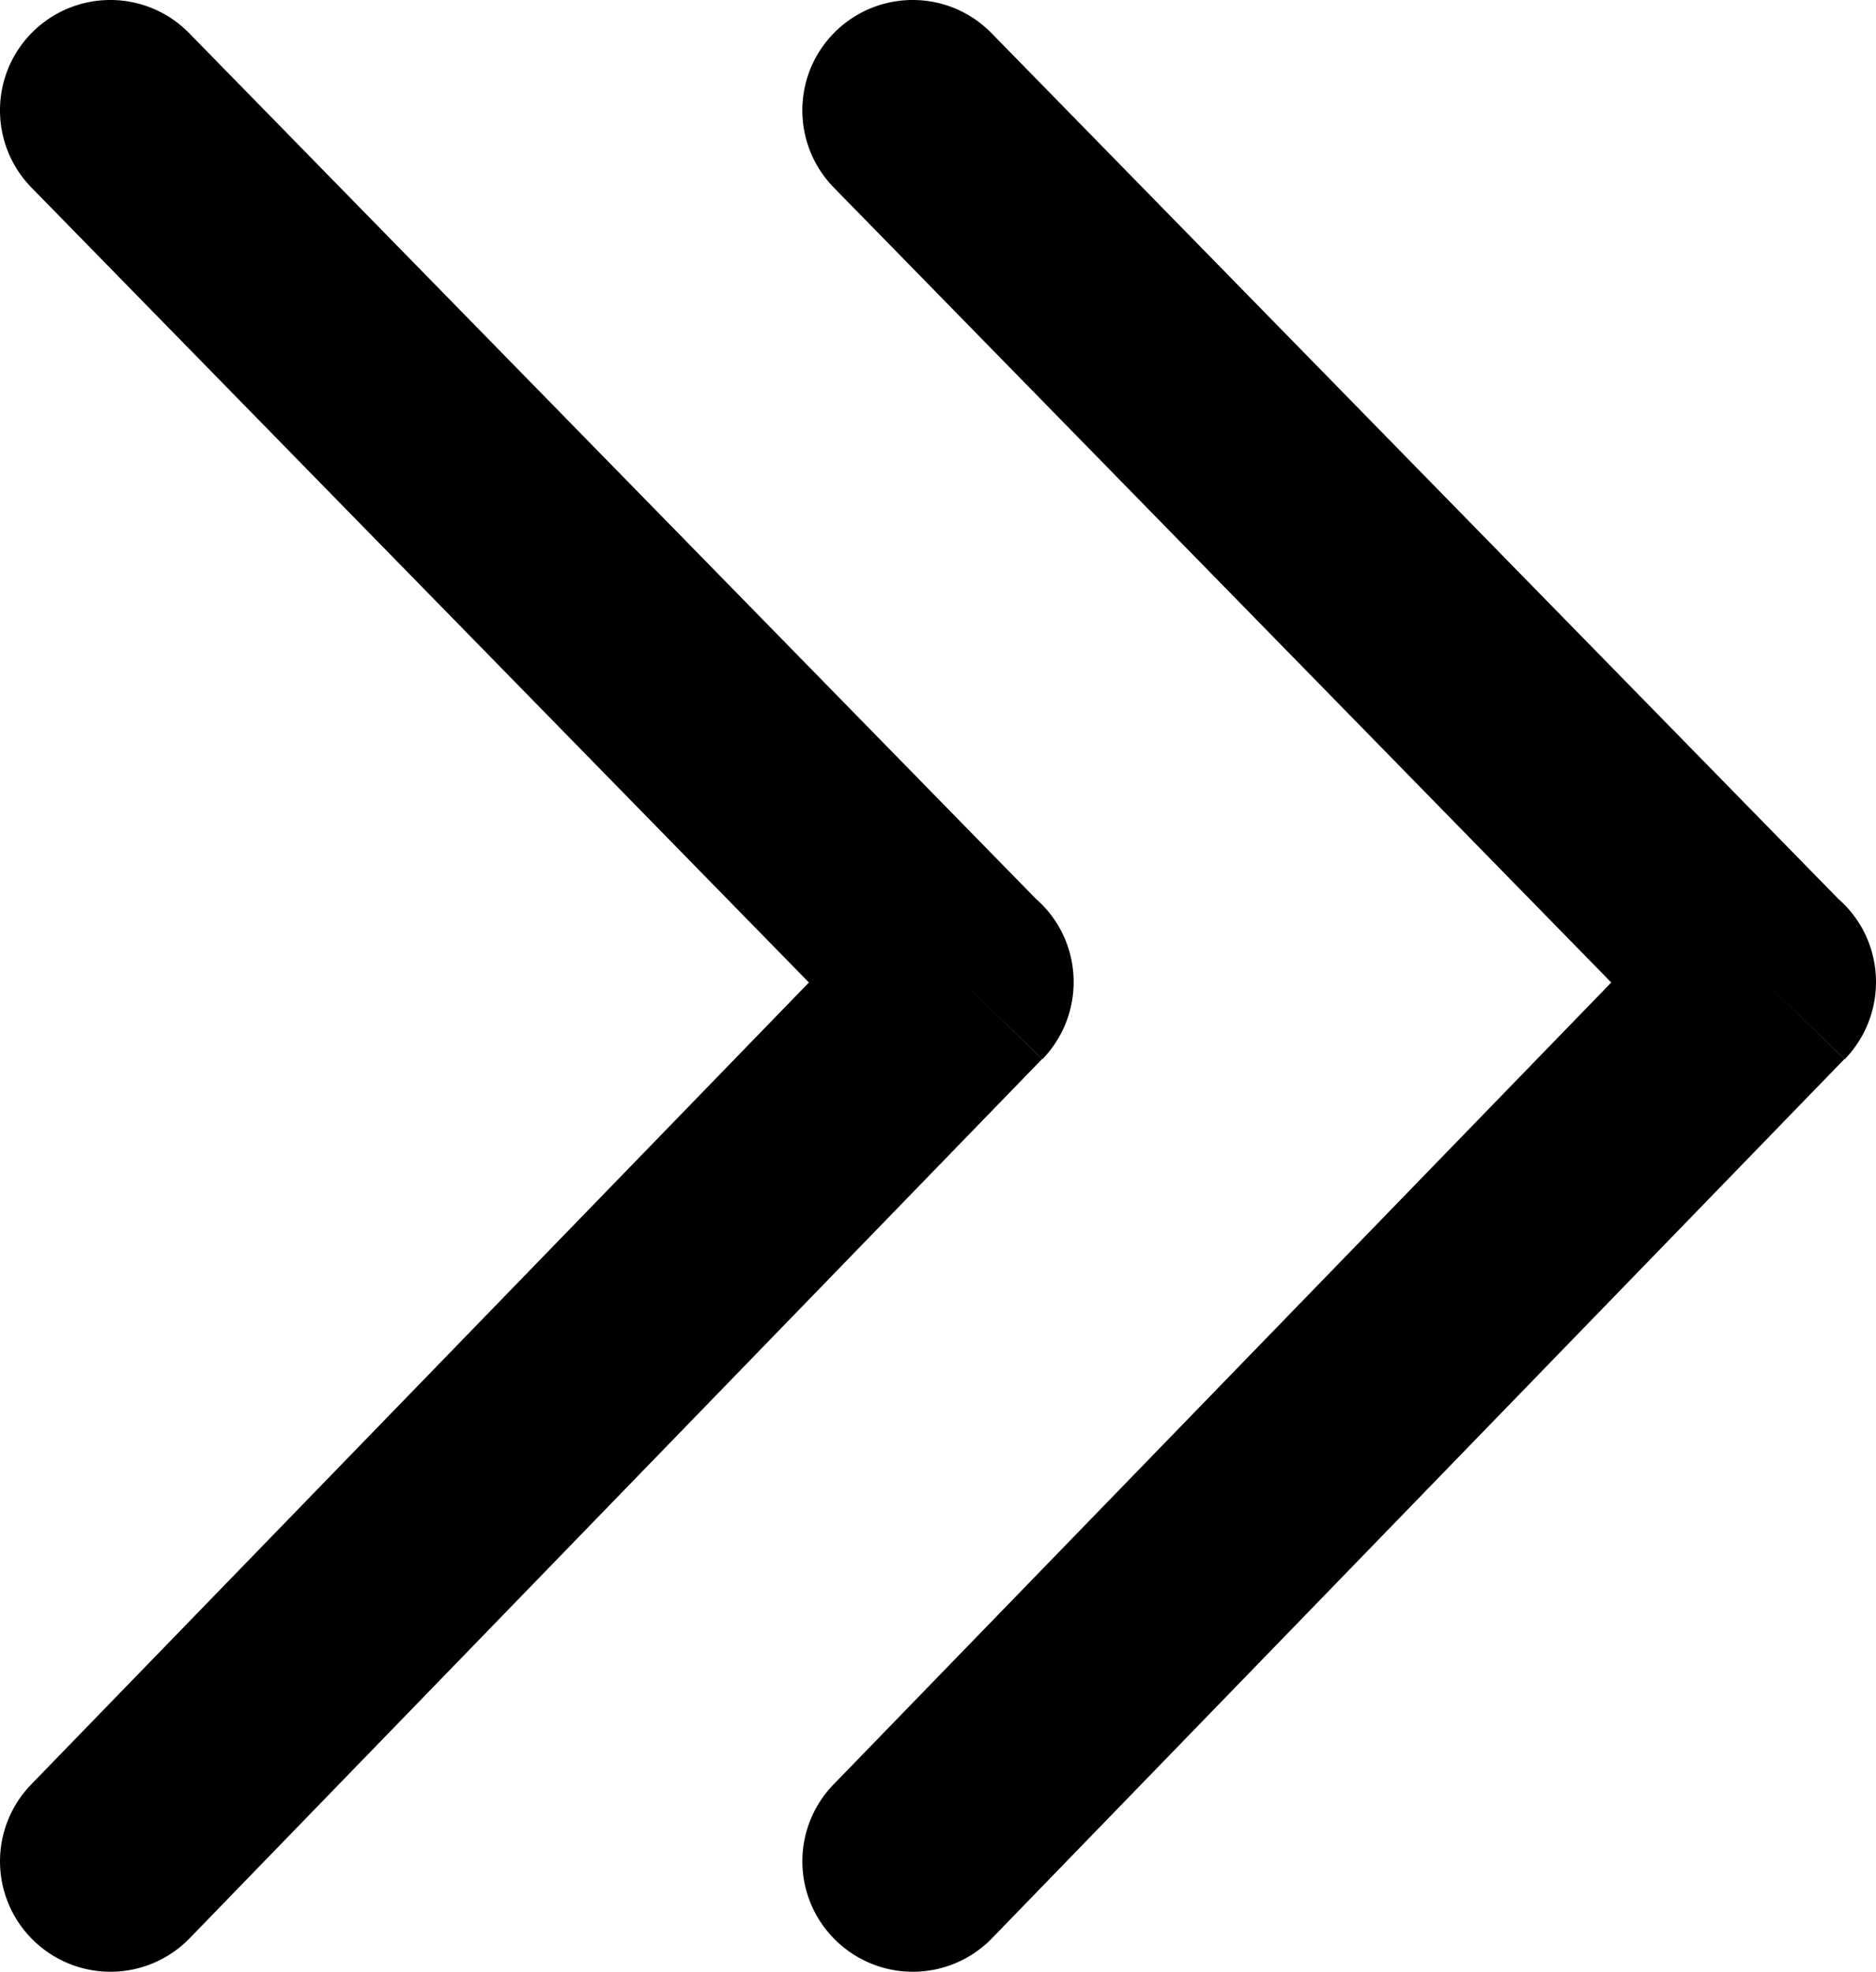 <?xml version="1.0" encoding="UTF-8" standalone="no"?>
<svg
   xml:space="preserve"
   viewBox="0 0 116.906 122.876"
   version="1.1"
   id="svg6"
   sodipodi:docname="double-arrow-right.svg"
   width="116.906"
   height="122.876"
   inkscape:version="1.1.2 (0a00cf5339, 2022-02-04)"
   xmlns:inkscape="http://www.inkscape.org/namespaces/inkscape"
   xmlns:sodipodi="http://sodipodi.sourceforge.net/DTD/sodipodi-0.dtd"
   xmlns="http://www.w3.org/2000/svg"
   xmlns:svg="http://www.w3.org/2000/svg"><defs
   id="defs10" /><sodipodi:namedview
   id="namedview8"
   pagecolor="#505050"
   bordercolor="#ffffff"
   borderopacity="1"
   inkscape:pageshadow="0"
   inkscape:pageopacity="0"
   inkscape:pagecheckerboard="1"
   showgrid="false"
   fit-margin-top="0"
   fit-margin-left="0"
   fit-margin-right="0"
   fit-margin-bottom="0"
   inkscape:zoom="5.2408855"
   inkscape:cx="60.485961"
   inkscape:cy="61.439999"
   inkscape:window-width="1920"
   inkscape:window-height="1007"
   inkscape:window-x="0"
   inkscape:window-y="0"
   inkscape:window-maximized="1"
   inkscape:current-layer="svg6" />
    <path
   fill="currentColor"
   d="m 1.949,111.198 a 6.875,6.875 0 0 0 0.14,9.73 6.875,6.875 0 0 0 9.73,-0.14 l 53.12,-54.79 -4.93,-4.79 4.95,4.8 c 2.65,-2.74 2.59,-7.11 -0.15,-9.76 -0.08,-0.08 -0.16,-0.15 -0.24,-0.22 l -52.76,-53.94 c -2.65,-2.73 -7,-2.79 -9.73,-0.14 -2.72,2.65 -2.78,7 -0.13,9.73 l 48.46,49.55 z"
   id="path2" />
    <path
   fill="currentColor"
   d="m 51.949,111.198 a 6.875,6.875 0 0 0 0.14,9.73 6.875,6.875 0 0 0 9.73,-0.14 l 53.12,-54.79 -4.93,-4.79 4.95,4.8 c 2.65,-2.74 2.59,-7.11 -0.15,-9.76 -0.08,-0.08 -0.16,-0.15 -0.24,-0.22 l -52.76,-53.94 c -2.65,-2.73 -7,-2.79 -9.73,-0.14 -2.72,2.65 -2.78,7 -0.13,9.73 l 48.46,49.55 z"
   id="path4" />
</svg>

